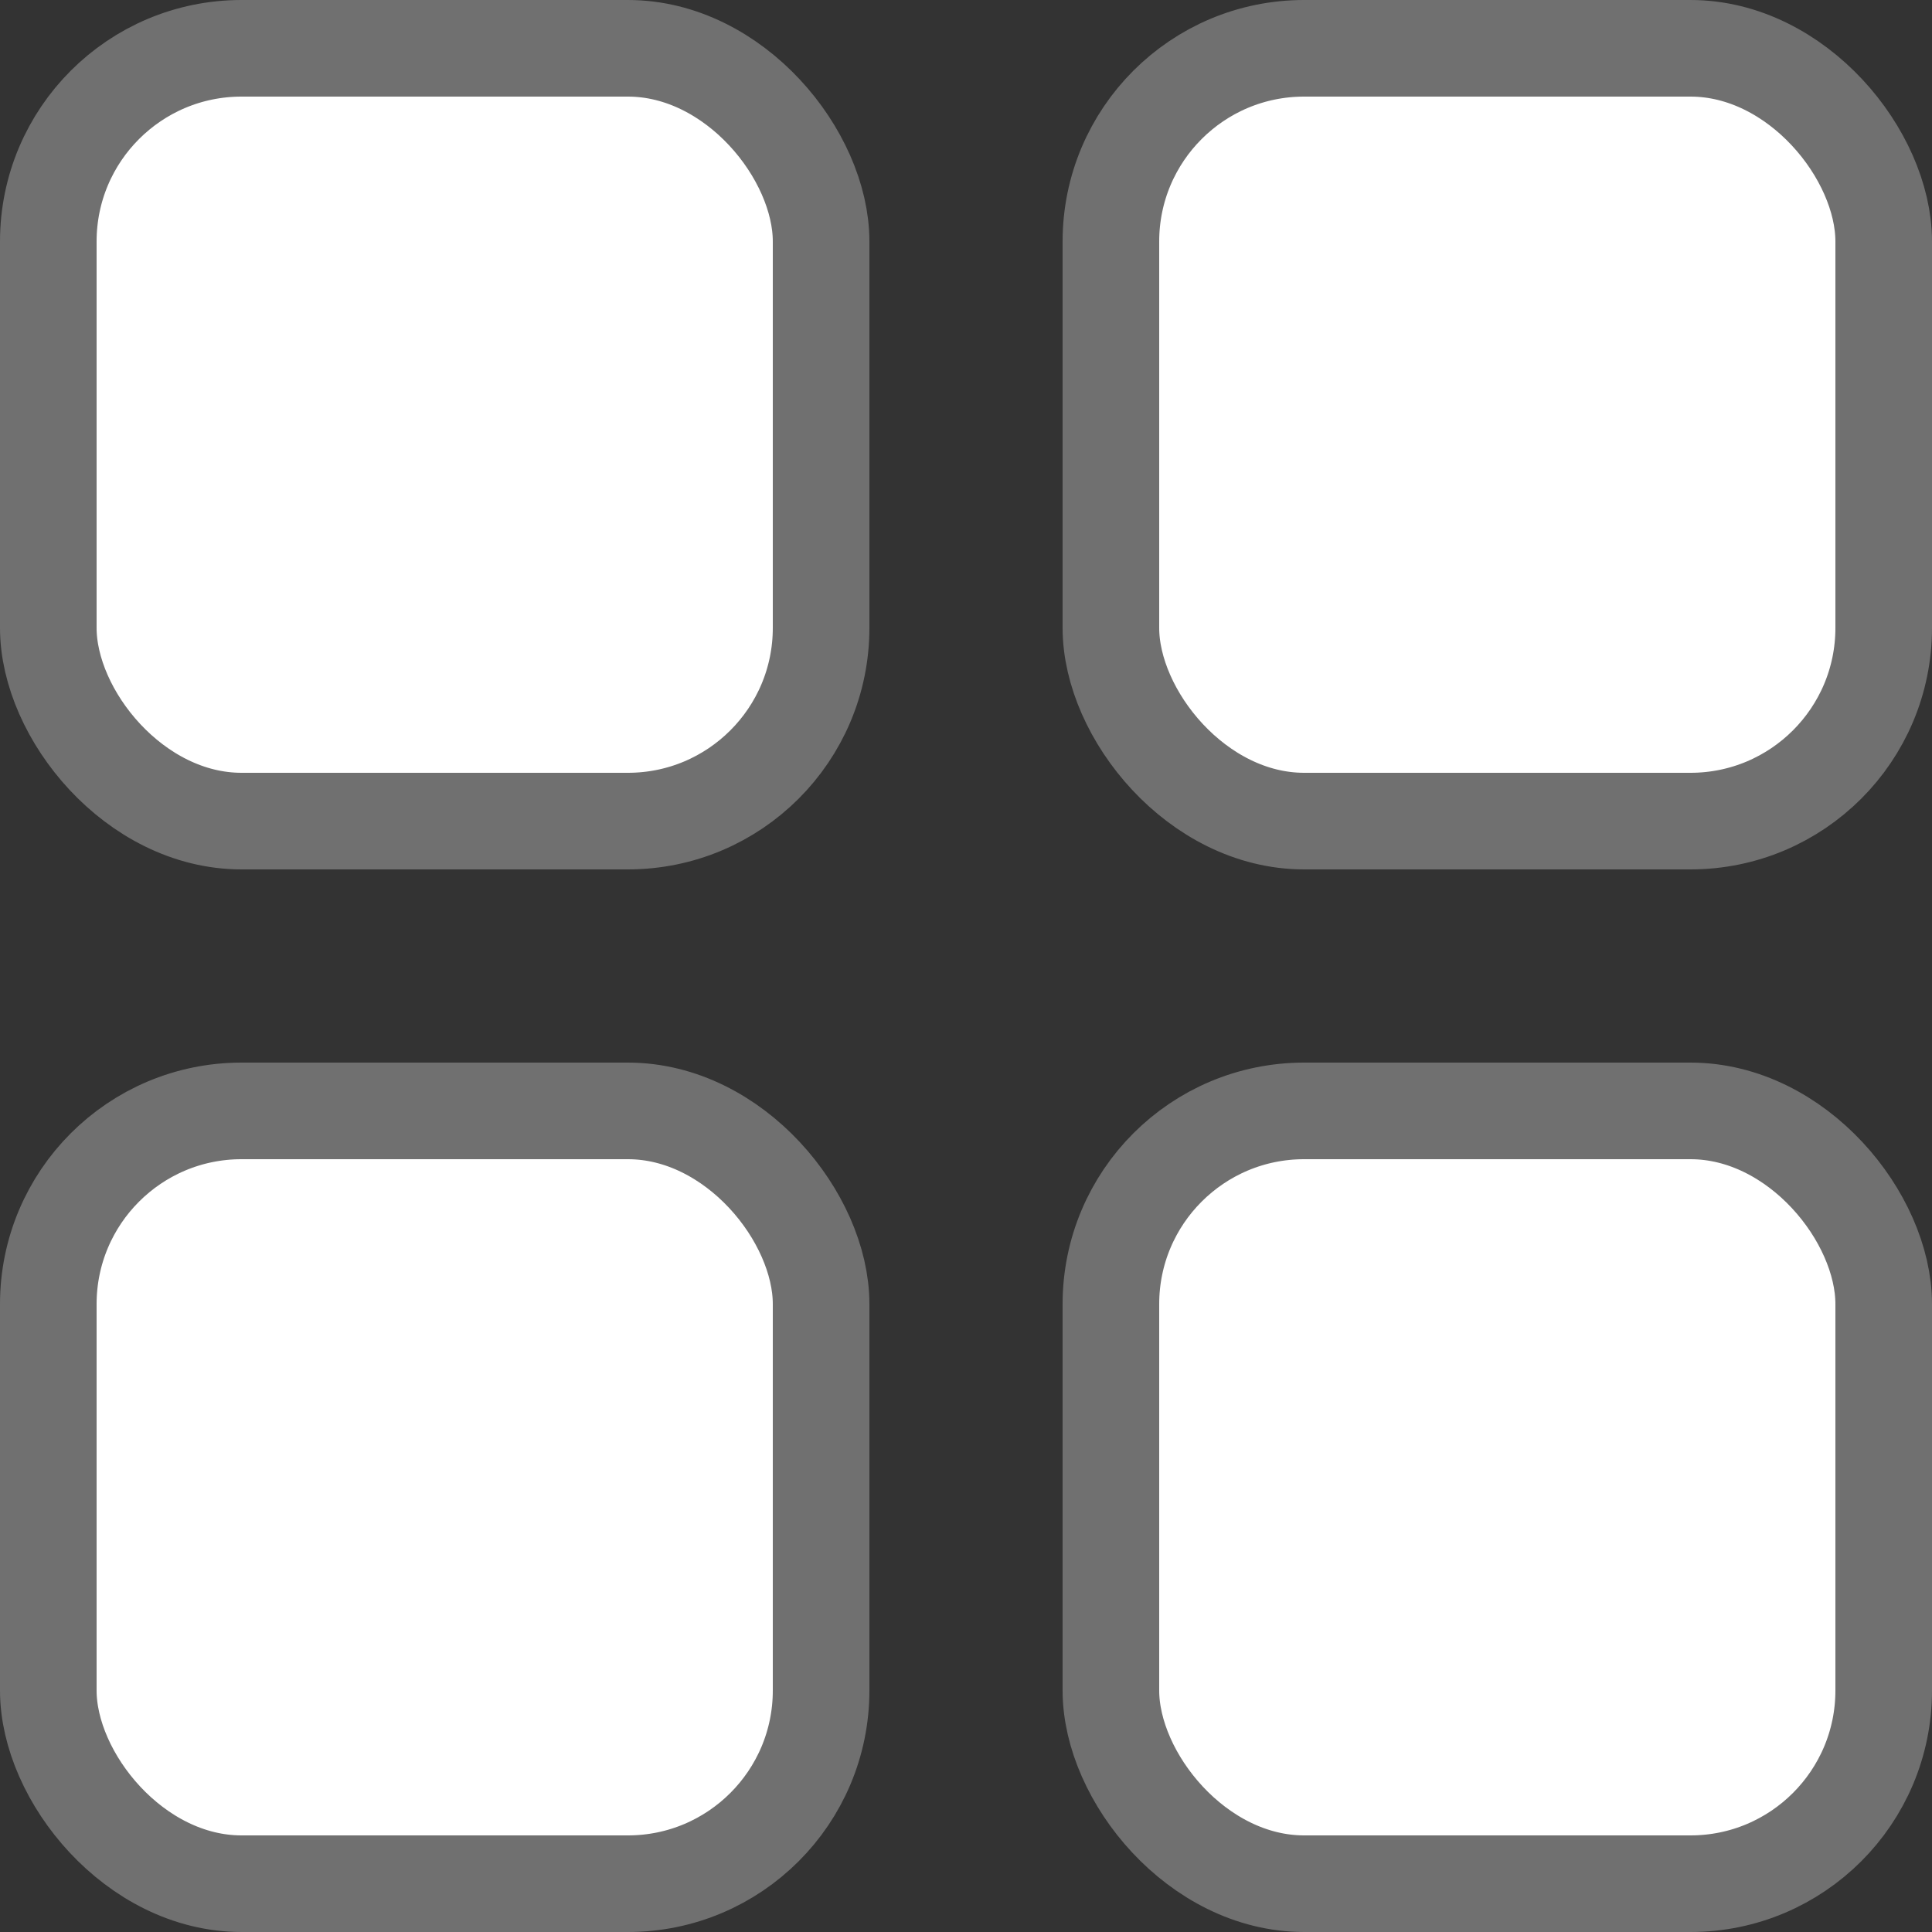 <svg xmlns="http://www.w3.org/2000/svg" width="20" height="20" viewBox="0 0 20 20">
  <rect x="0" y="0" width="20" height="20" fill="#333333" stroke="none"/>
  <g id="Group_264" data-name="Group 264" transform="translate(-56.5 -756.5)">
    <rect id="Rectangle_977" data-name="Rectangle 977" width="8" height="8" rx="2" transform="translate(57 757)" fill="#fff" stroke="#707070" stroke-width="1"/>
    <rect id="Rectangle_979" data-name="Rectangle 979" width="8" height="8" rx="2" transform="translate(57 768)" fill="#fff" stroke="#707070" stroke-width="1"/>
    <rect id="Rectangle_978" data-name="Rectangle 978" width="8" height="8" rx="2" transform="translate(68 757)" fill="#fff" stroke="#707070" stroke-width="1"/>
    <rect id="Rectangle_980" data-name="Rectangle 980" width="8" height="8" rx="2" transform="translate(68 768)" fill="#fff" stroke="#707070" stroke-width="1"/>
  </g>
</svg>
